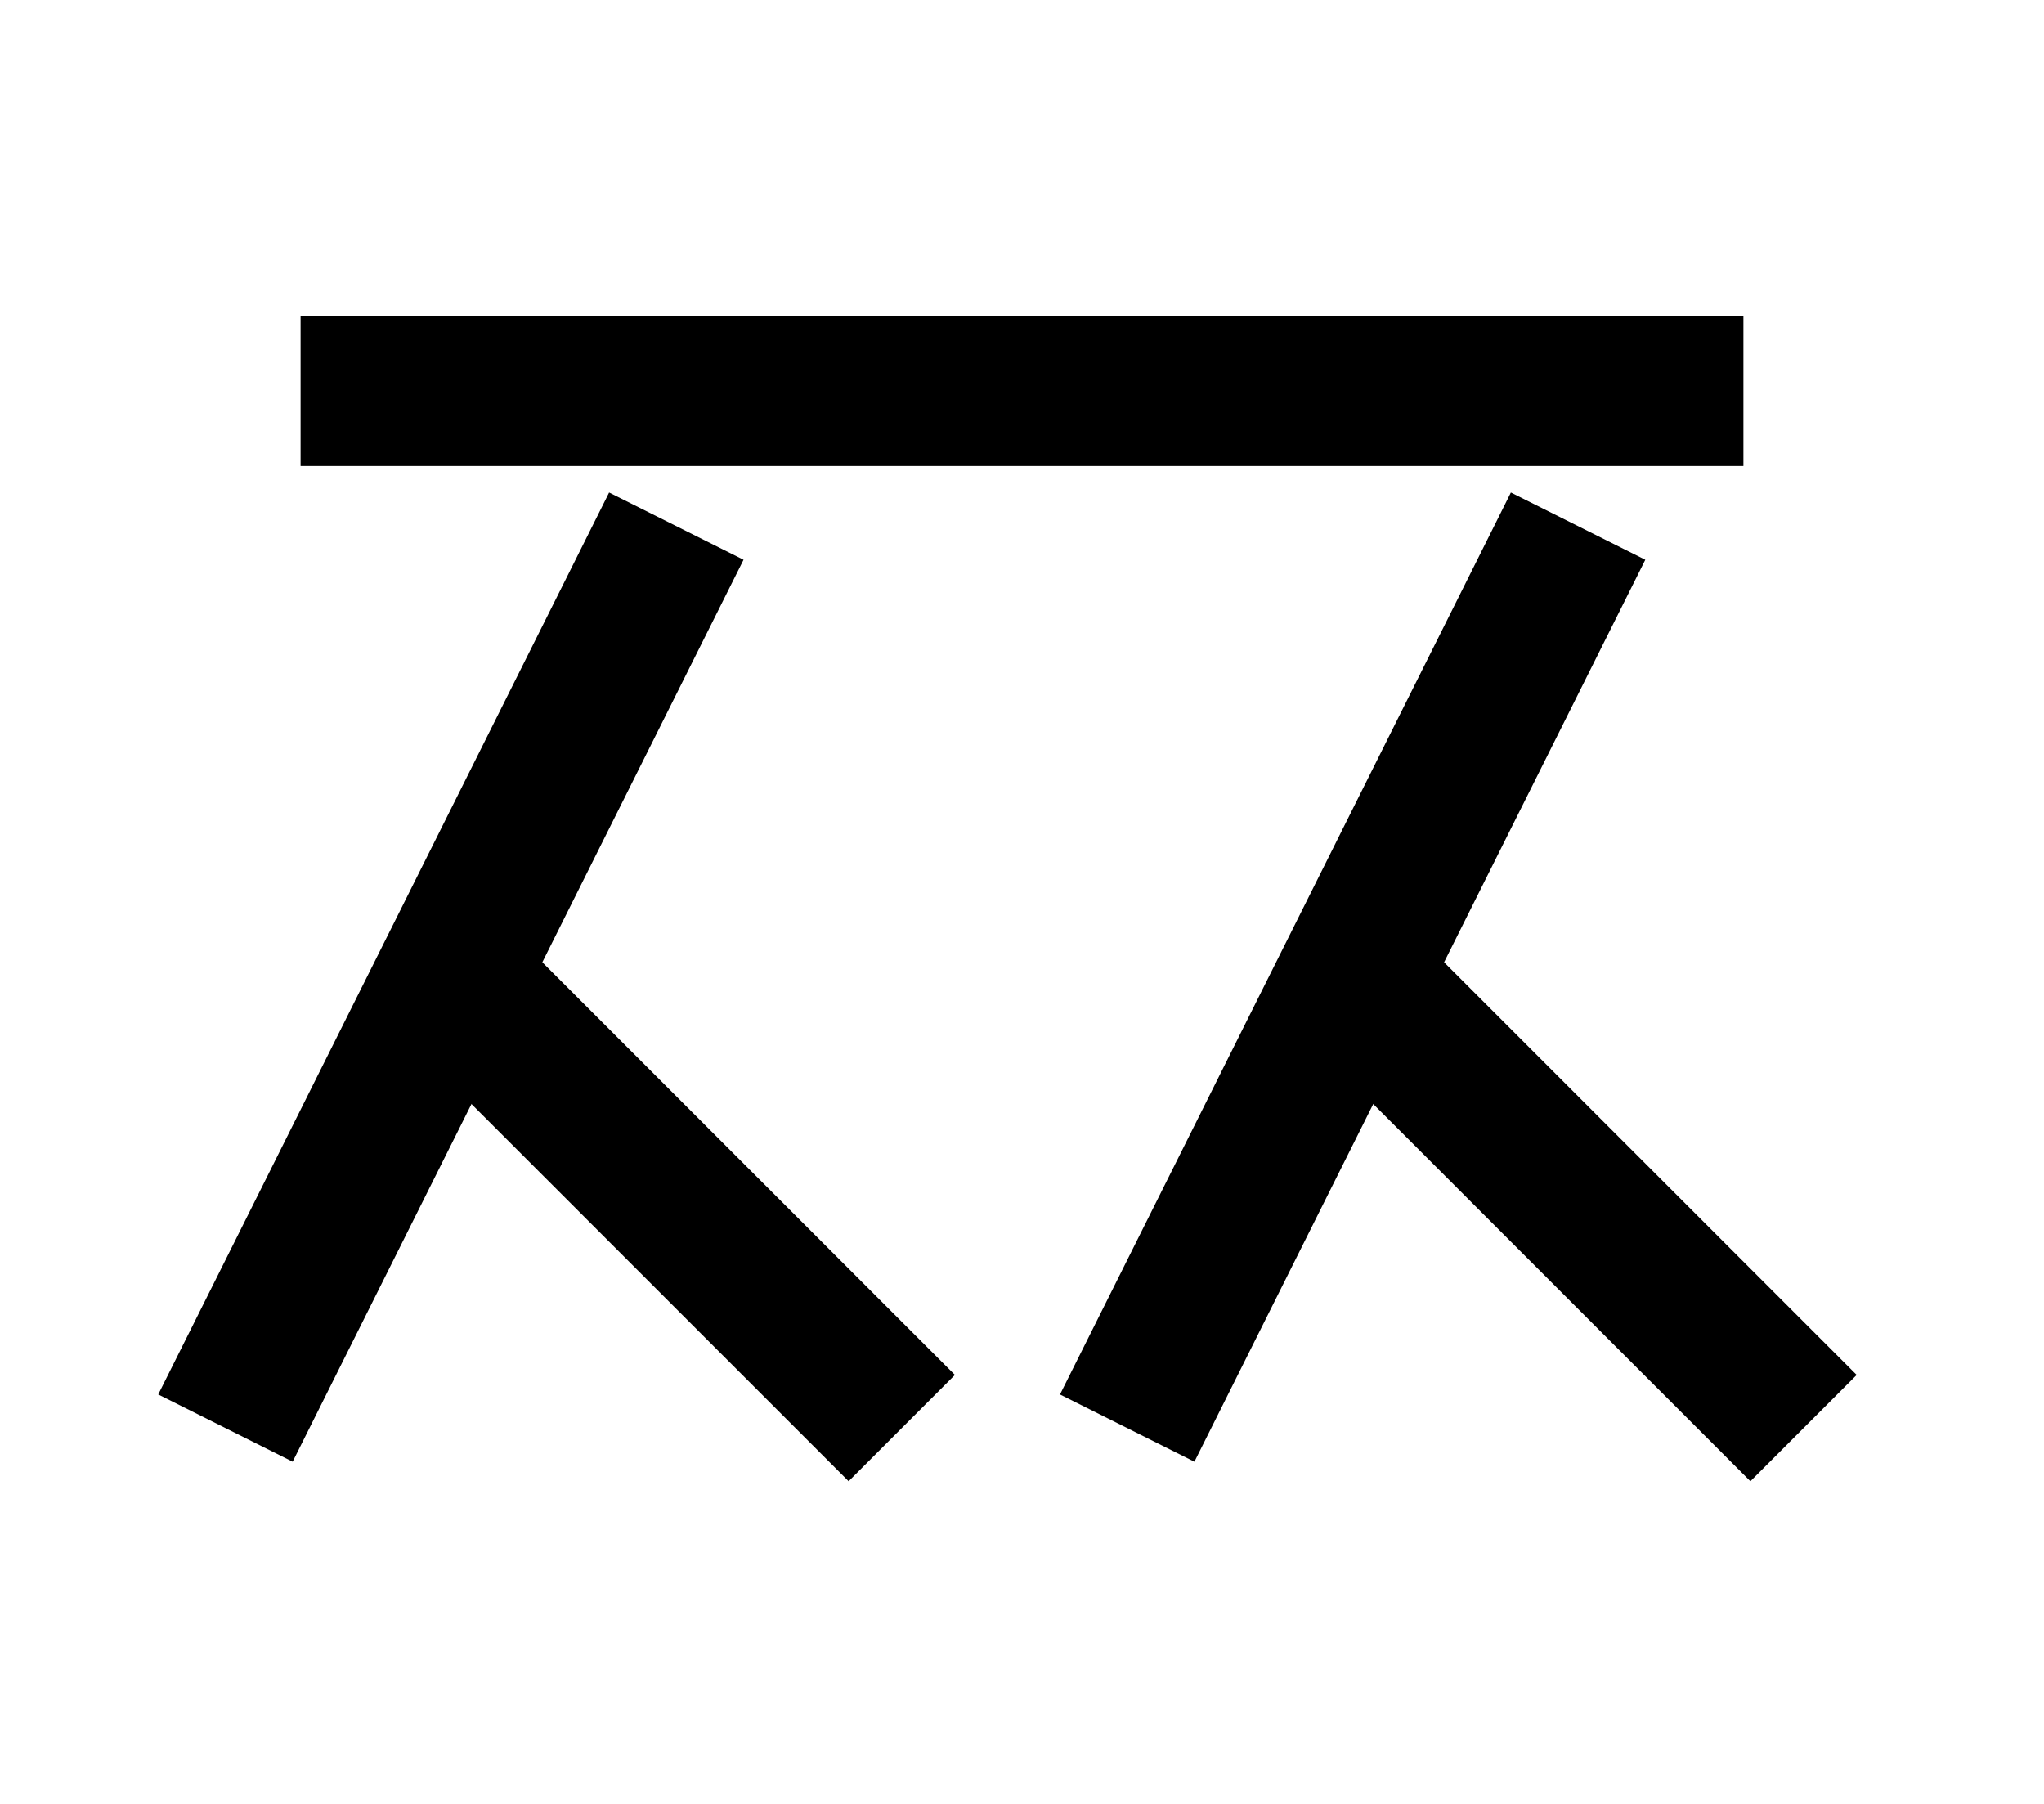 <?xml version="1.0" encoding="UTF-8"?>
<svg width="136mm" height="120mm" version="1.1" viewBox="0 0 136 120" xmlns="http://www.w3.org/2000/svg">
    <g stroke="#000" stroke-width="10" fill="none">
        <g id="glyph">
            <path d="m20 26h96"></path>
            <path d="m15 95 30-60"></path>
            <path d="m60 95-30-30"></path>
            <path d="m75 95 30-60"></path>
            <path d="m120 95-30-30"></path>
        </g>
    </g>
</svg>